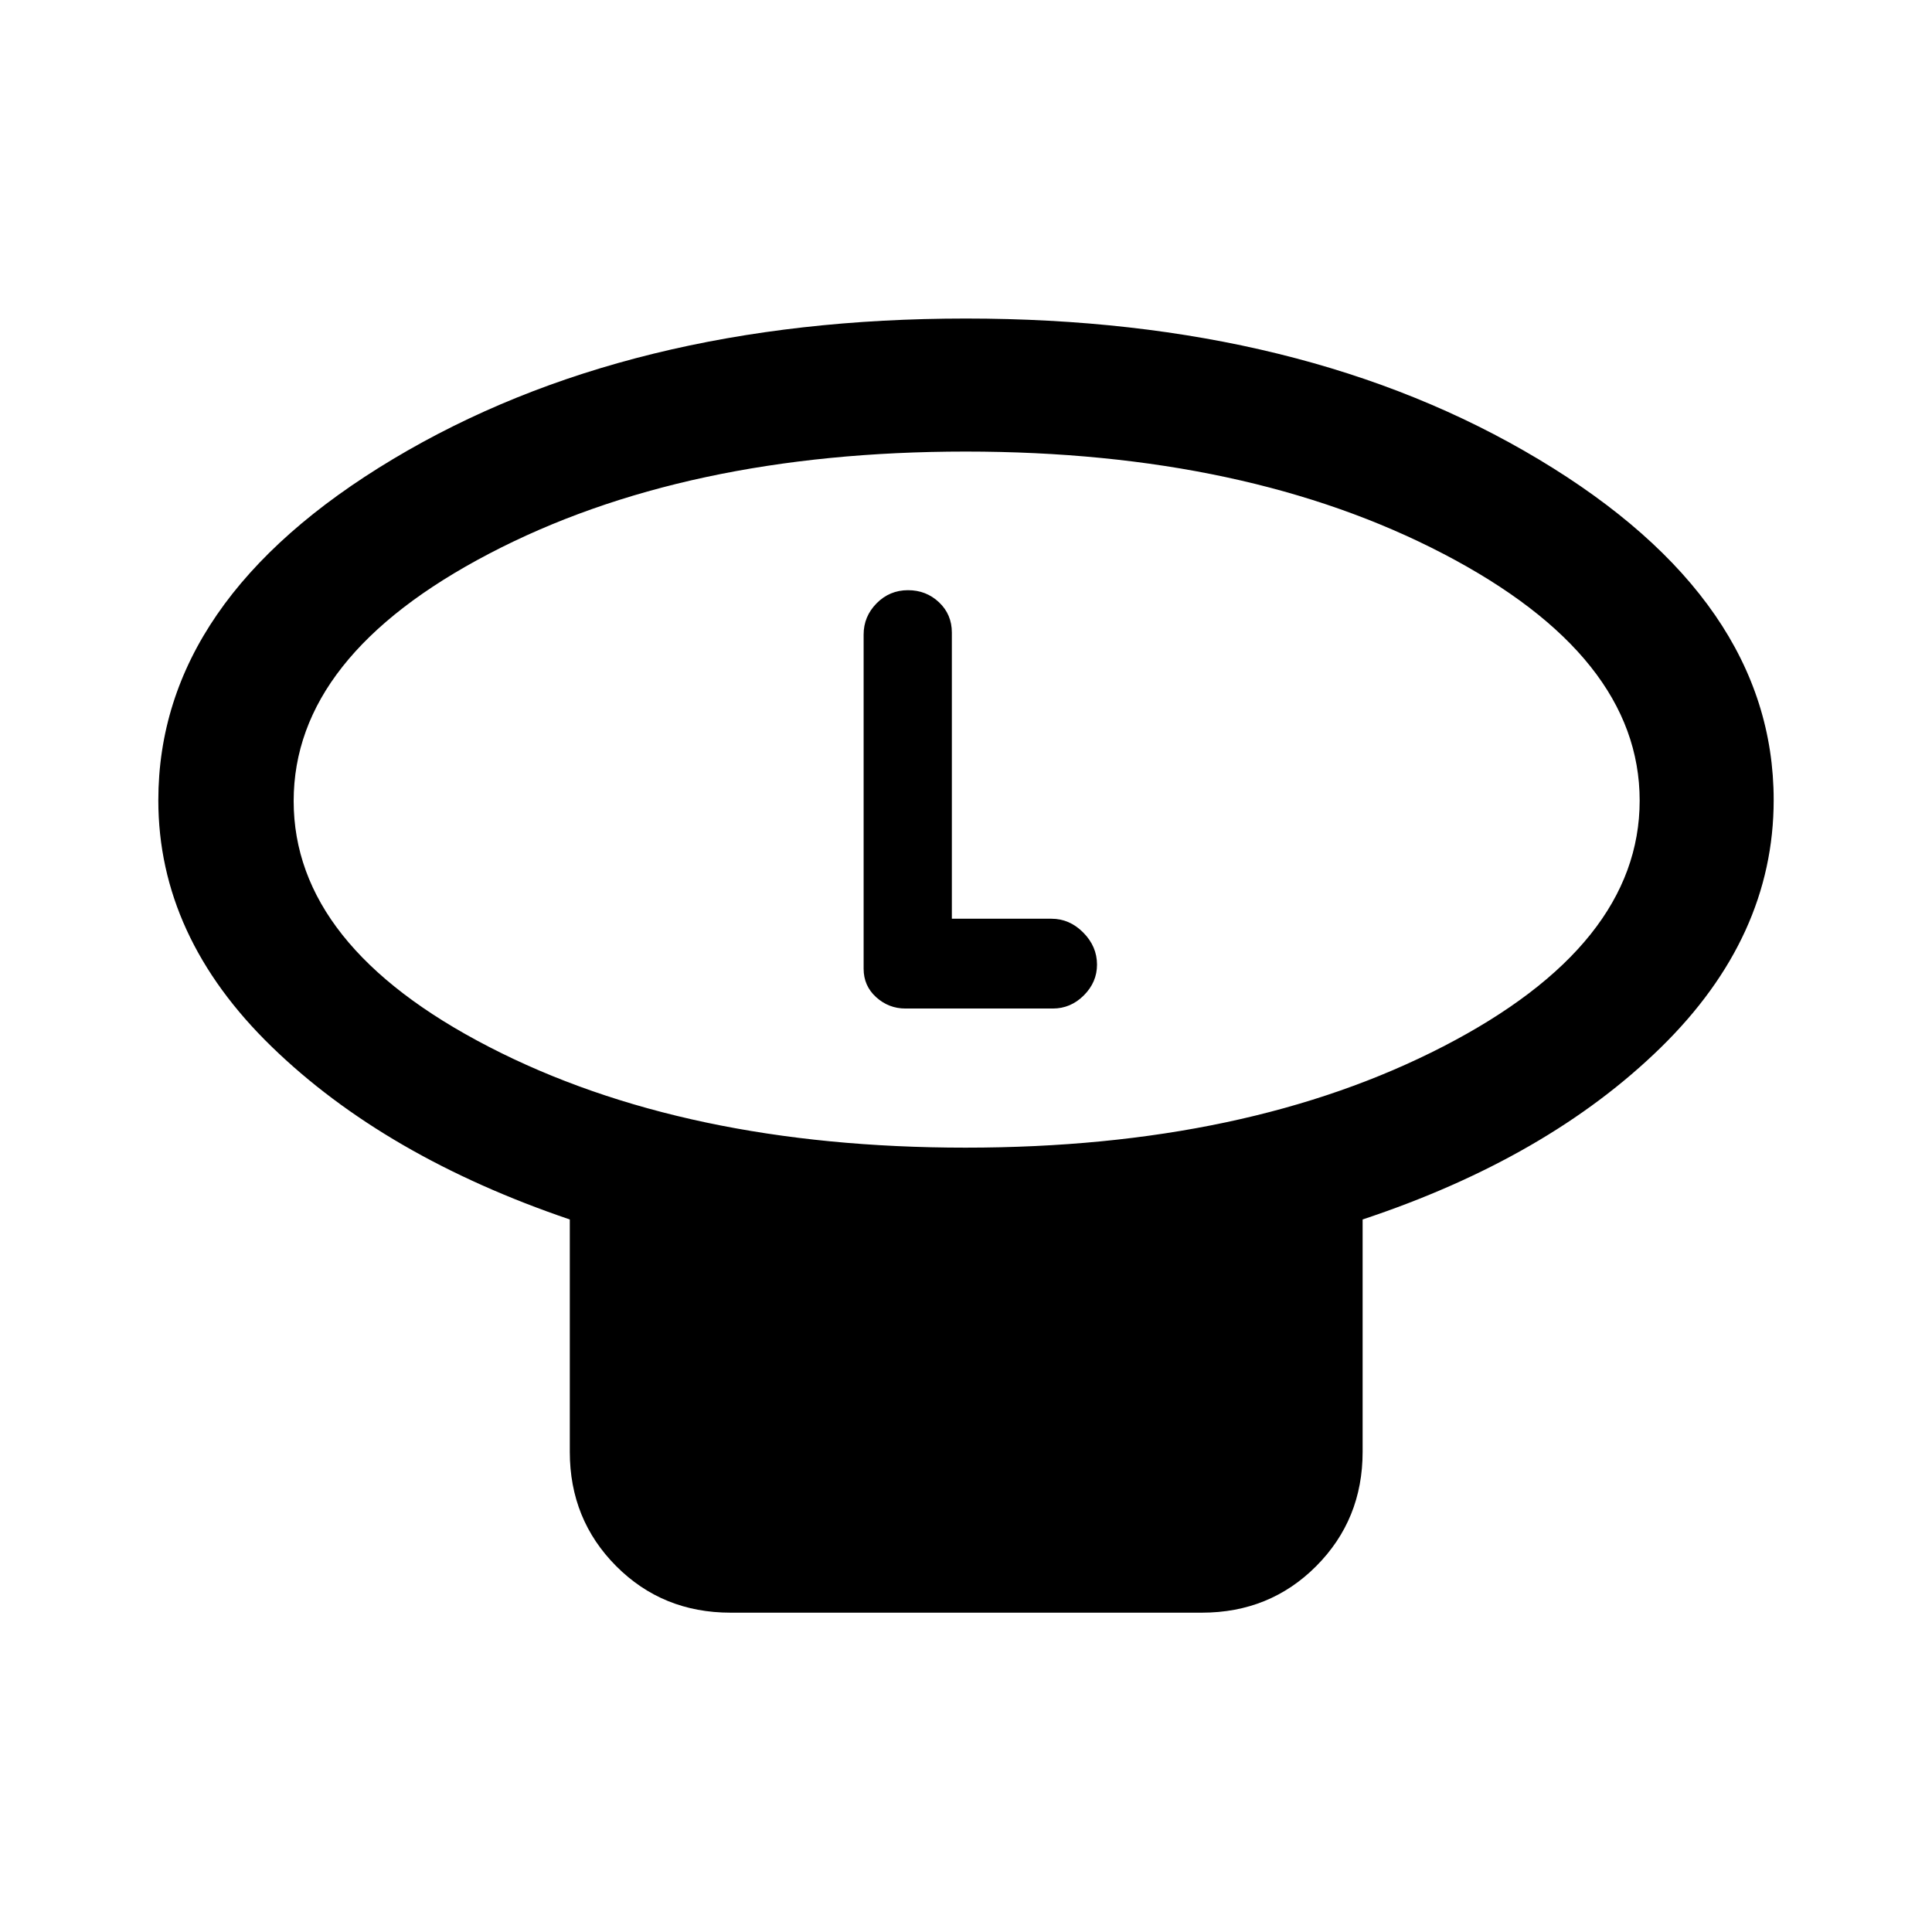 <svg xmlns="http://www.w3.org/2000/svg" height="40" viewBox="0 -960 960 960" width="40"><path d="M479.87-389.74q139.84 0 237.36-50.33 97.51-50.33 97.51-122.13 0-71.81-97.54-122.61-97.54-50.81-237.38-50.81-139.84 0-236.87 50.79-97.03 50.78-97.03 122.86 0 72.07 97.06 122.15 97.05 50.08 236.89 50.08Zm197.21 35.69v115.48q0 33.61-23.05 56.76-23.04 23.14-56.85 23.14H363.03q-33.81 0-56.86-23.14-23.04-23.15-23.04-56.76v-115.48q-91.92-31.23-148.19-85.91-56.27-54.67-56.27-122.38 0-99.74 116.64-169.56 116.63-69.82 284.61-69.82 167.98 0 284.69 69.99 116.72 69.98 116.72 169.26 0 68.12-56.1 122.99-56.1 54.86-148.15 85.43ZM480-562.49Zm-7.03 59v-142.2q0-9-6.37-15.03-6.37-6.02-15.42-6.02-9.15 0-15.6 6.52-6.45 6.53-6.45 15.53v166.05q0 8.51 6.23 14.14 6.23 5.63 14.54 5.63h73.23q8.88 0 15.42-6.53 6.55-6.54 6.55-15.28 0-9.04-6.81-15.92-6.81-6.89-15.83-6.89h-49.49Z"/></svg>